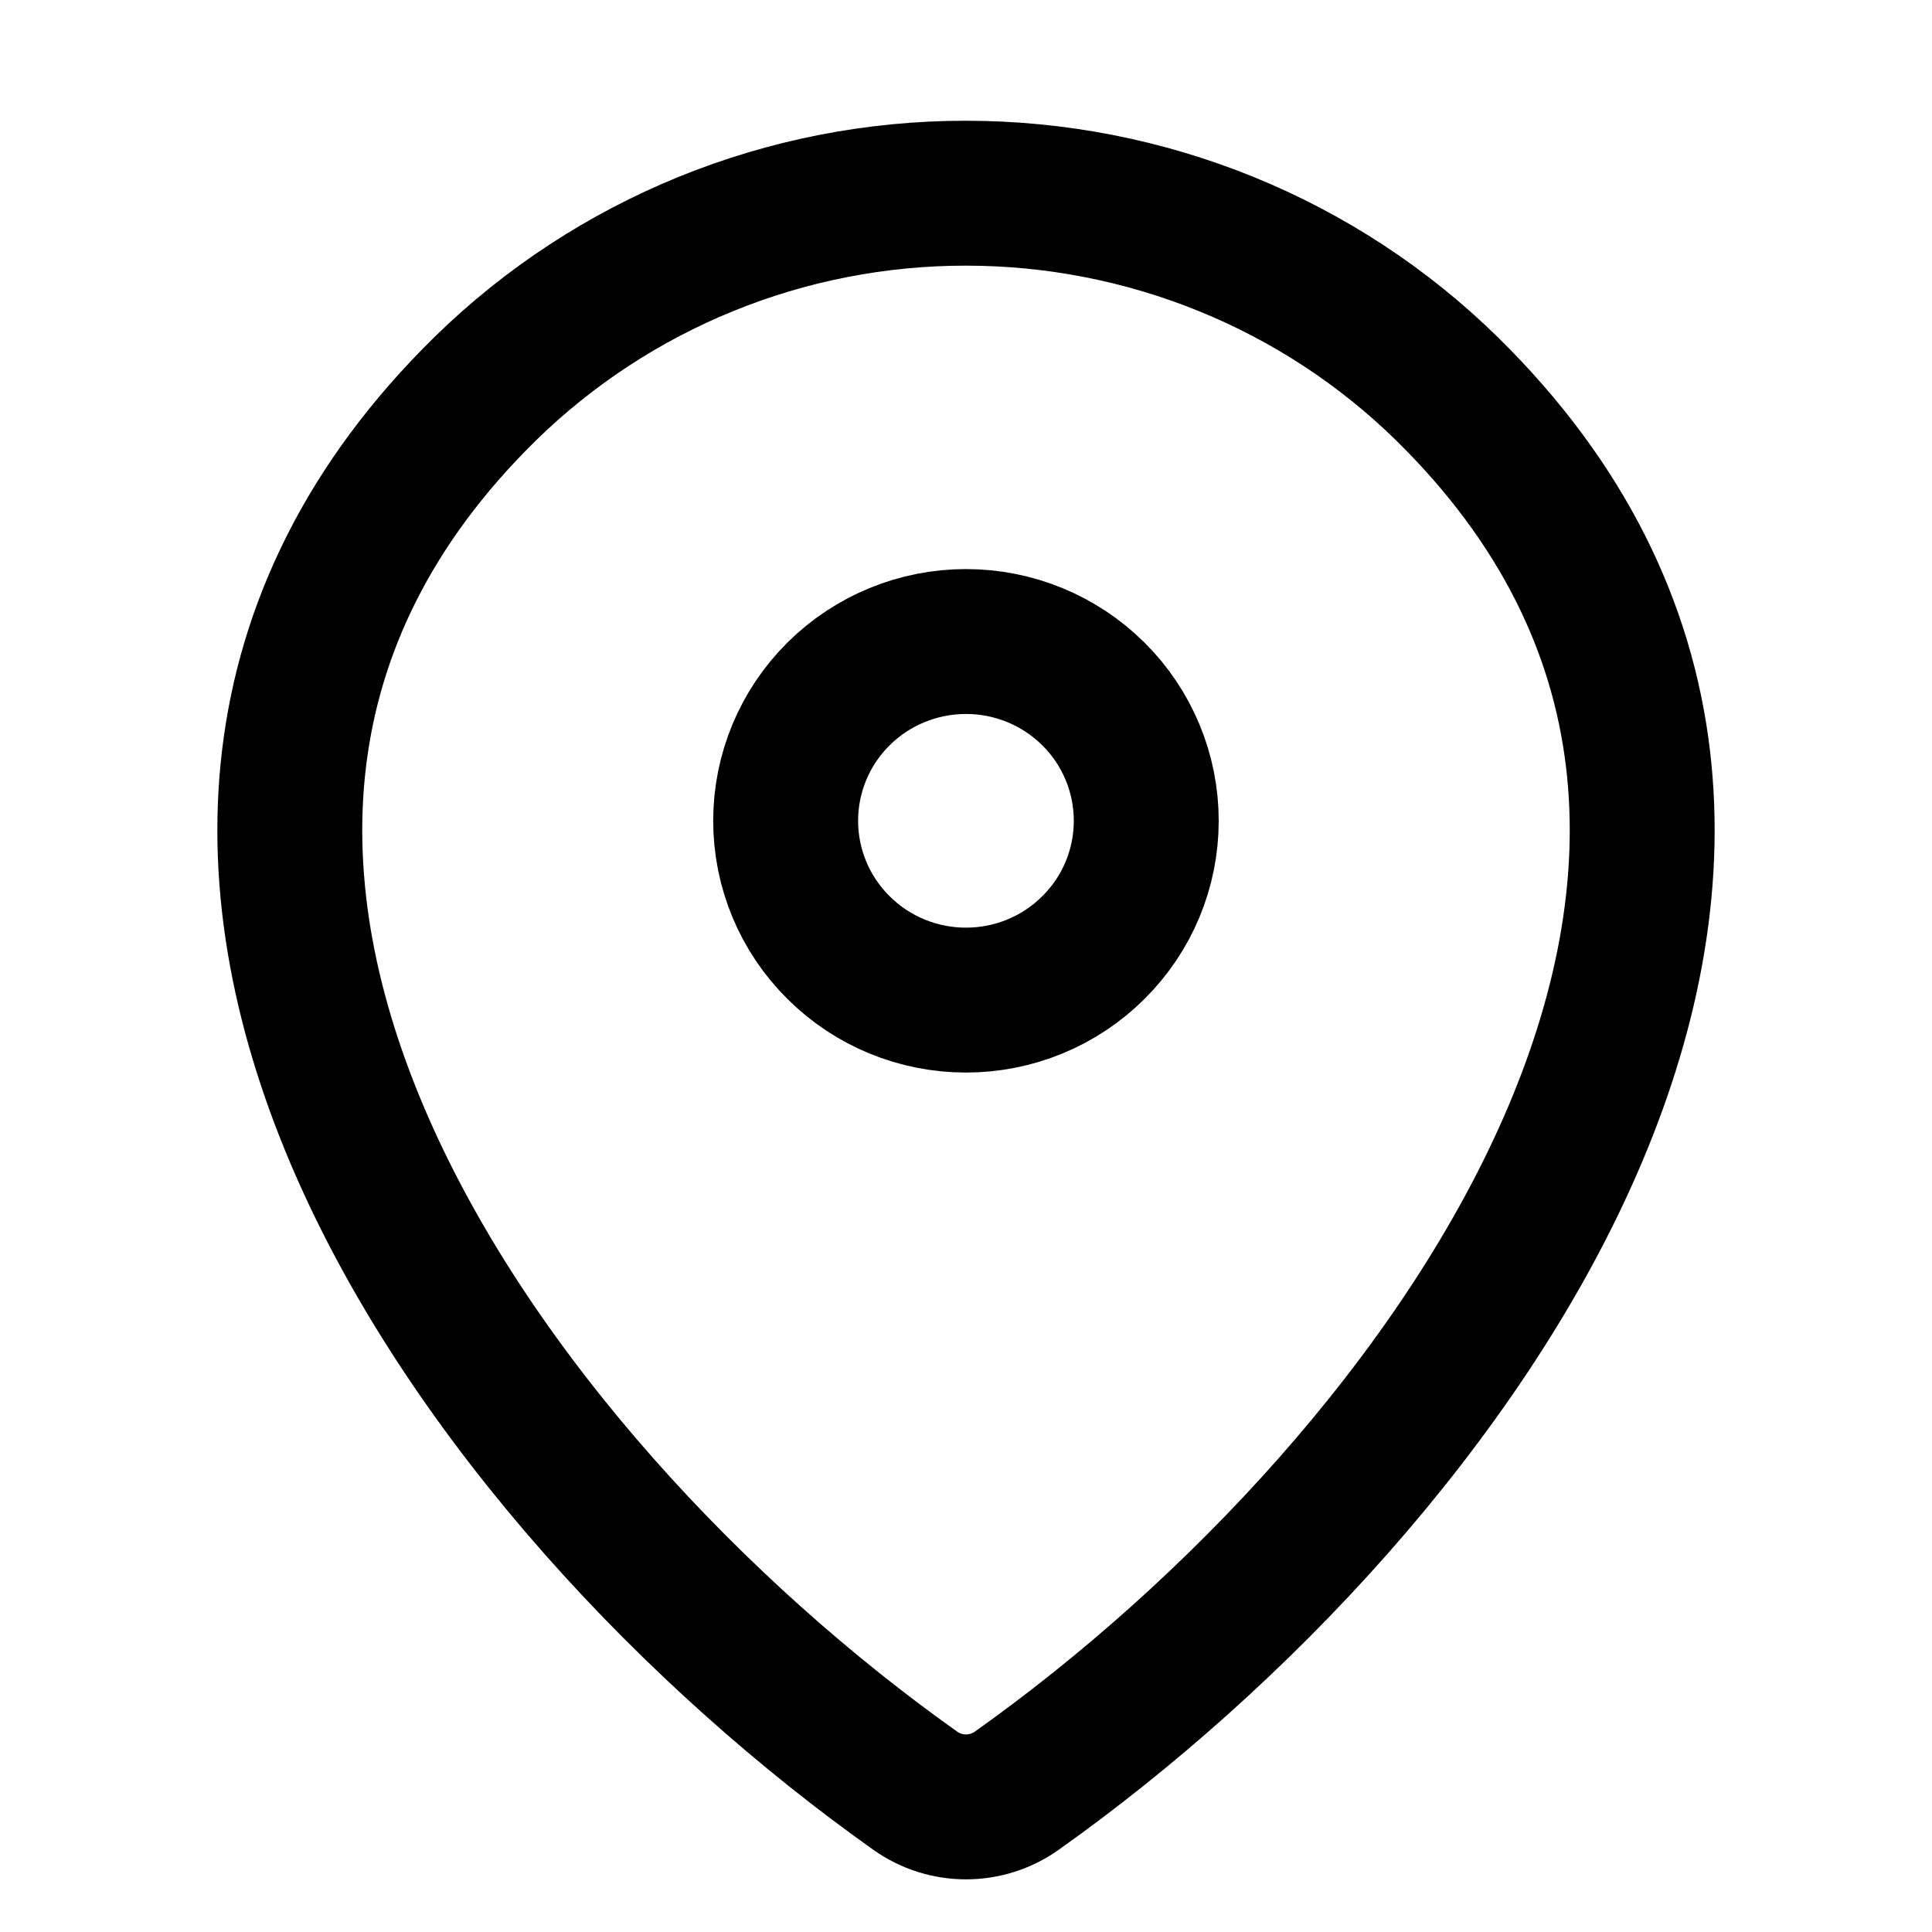 <svg width="20" height="20" viewBox="0 0 20 20" fill="none" xmlns="http://www.w3.org/2000/svg">
<path d="M10.523 18.539C10.37 18.647 10.187 18.705 10 18.705C9.813 18.705 9.63 18.647 9.477 18.539C4.97 15.344 0.187 8.773 5.022 4.025C6.349 2.726 8.138 1.998 10 2C11.867 2 13.658 2.729 14.978 4.024C19.813 8.772 15.03 15.342 10.523 18.539Z" stroke="black" stroke-width="1.5" stroke-linecap="round" stroke-linejoin="round"/>
<path d="M10 10.353C10.495 10.353 10.969 10.158 11.319 9.809C11.67 9.461 11.866 8.989 11.866 8.497C11.866 8.005 11.67 7.532 11.319 7.184C10.969 6.836 10.495 6.641 10 6.641C9.504 6.641 9.03 6.836 8.68 7.184C8.329 7.532 8.133 8.005 8.133 8.497C8.133 8.989 8.329 9.461 8.68 9.809C9.03 10.158 9.504 10.353 10 10.353Z" stroke="black" stroke-width="1.5" stroke-linecap="round" stroke-linejoin="round"/>
</svg>
